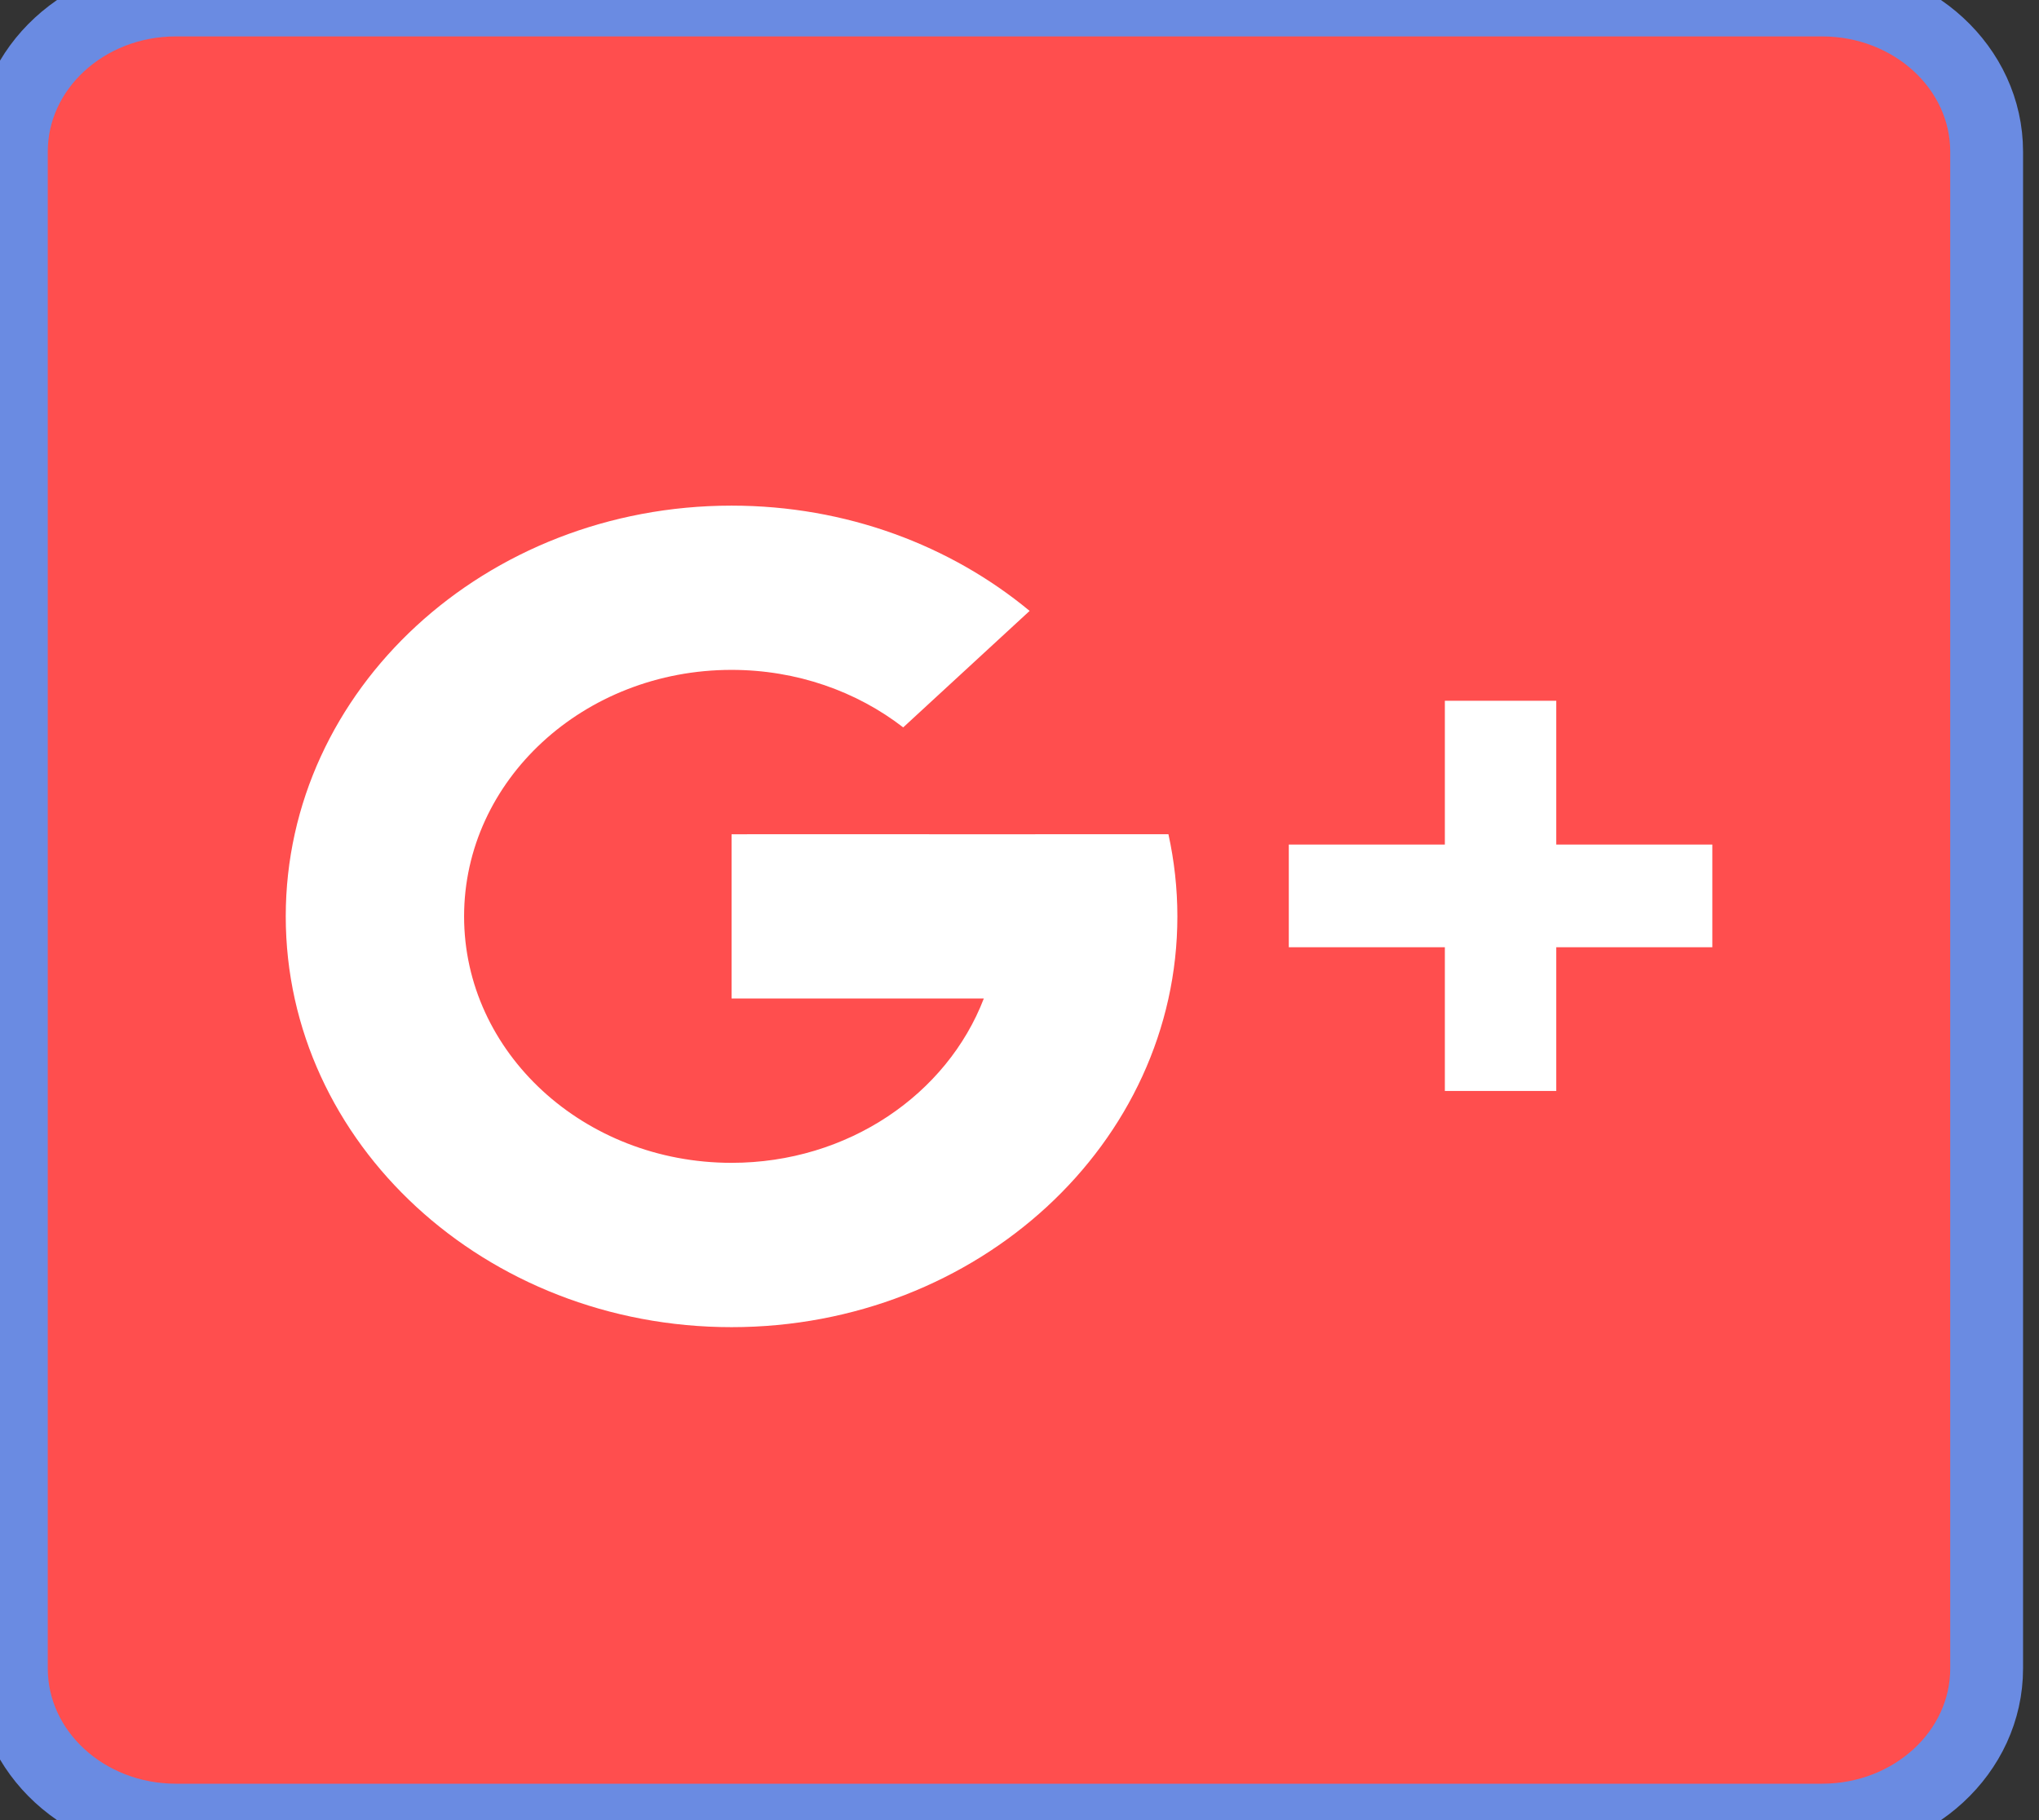 <svg width="28" height="25" viewBox="0 0 28 25" fill="none" xmlns="http://www.w3.org/2000/svg">
    <rect x="0" y="0" width="28" height="25" fill="#333333" stroke="none"/>
    <rect width="27.125" height="25" fill="black" fill-opacity="0" transform="translate(0.156)"/>
    <path d="M2.417 0H25.02C26.269 0 27.281 0.933 27.281 2.083V22.917C27.281 24.067 26.269 25 25.02 25H2.417C1.168 25 0.156 24.067 0.156 22.917V2.083C0.156 0.933 1.168 0 2.417 0Z" fill="#FF4E4E"/>
    <path d="M2.417 0H25.02C26.269 0 27.281 0.933 27.281 2.083V22.917C27.281 24.067 26.269 25 25.02 25H2.417C1.168 25 0.156 24.067 0.156 22.917V2.083C0.156 0.933 1.168 0 2.417 0Z" stroke="#6A8BE2"/>
    <path fill-rule="evenodd" clip-rule="evenodd" d="M16.168 12.587C16.168 15.703 13.427 18.229 10.046 18.229C6.665 18.229 3.924 15.703 3.924 12.587C3.924 9.471 6.665 6.945 10.046 6.945C11.62 6.945 13.054 7.492 14.139 8.391L12.403 9.991C11.766 9.498 10.943 9.201 10.046 9.201C8.017 9.201 6.373 10.717 6.373 12.587C6.373 14.457 8.017 15.972 10.046 15.972C11.645 15.972 13.005 15.03 13.51 13.715H10.046V11.459L10.811 11.458L13.51 11.459L16.045 11.458C16.125 11.823 16.168 12.2 16.168 12.587ZM19.841 9.625H21.371V11.6H23.514V13.011H21.371V14.985H19.841V13.011H17.698V11.6H19.841V9.625Z" fill="white"/>
</svg>
